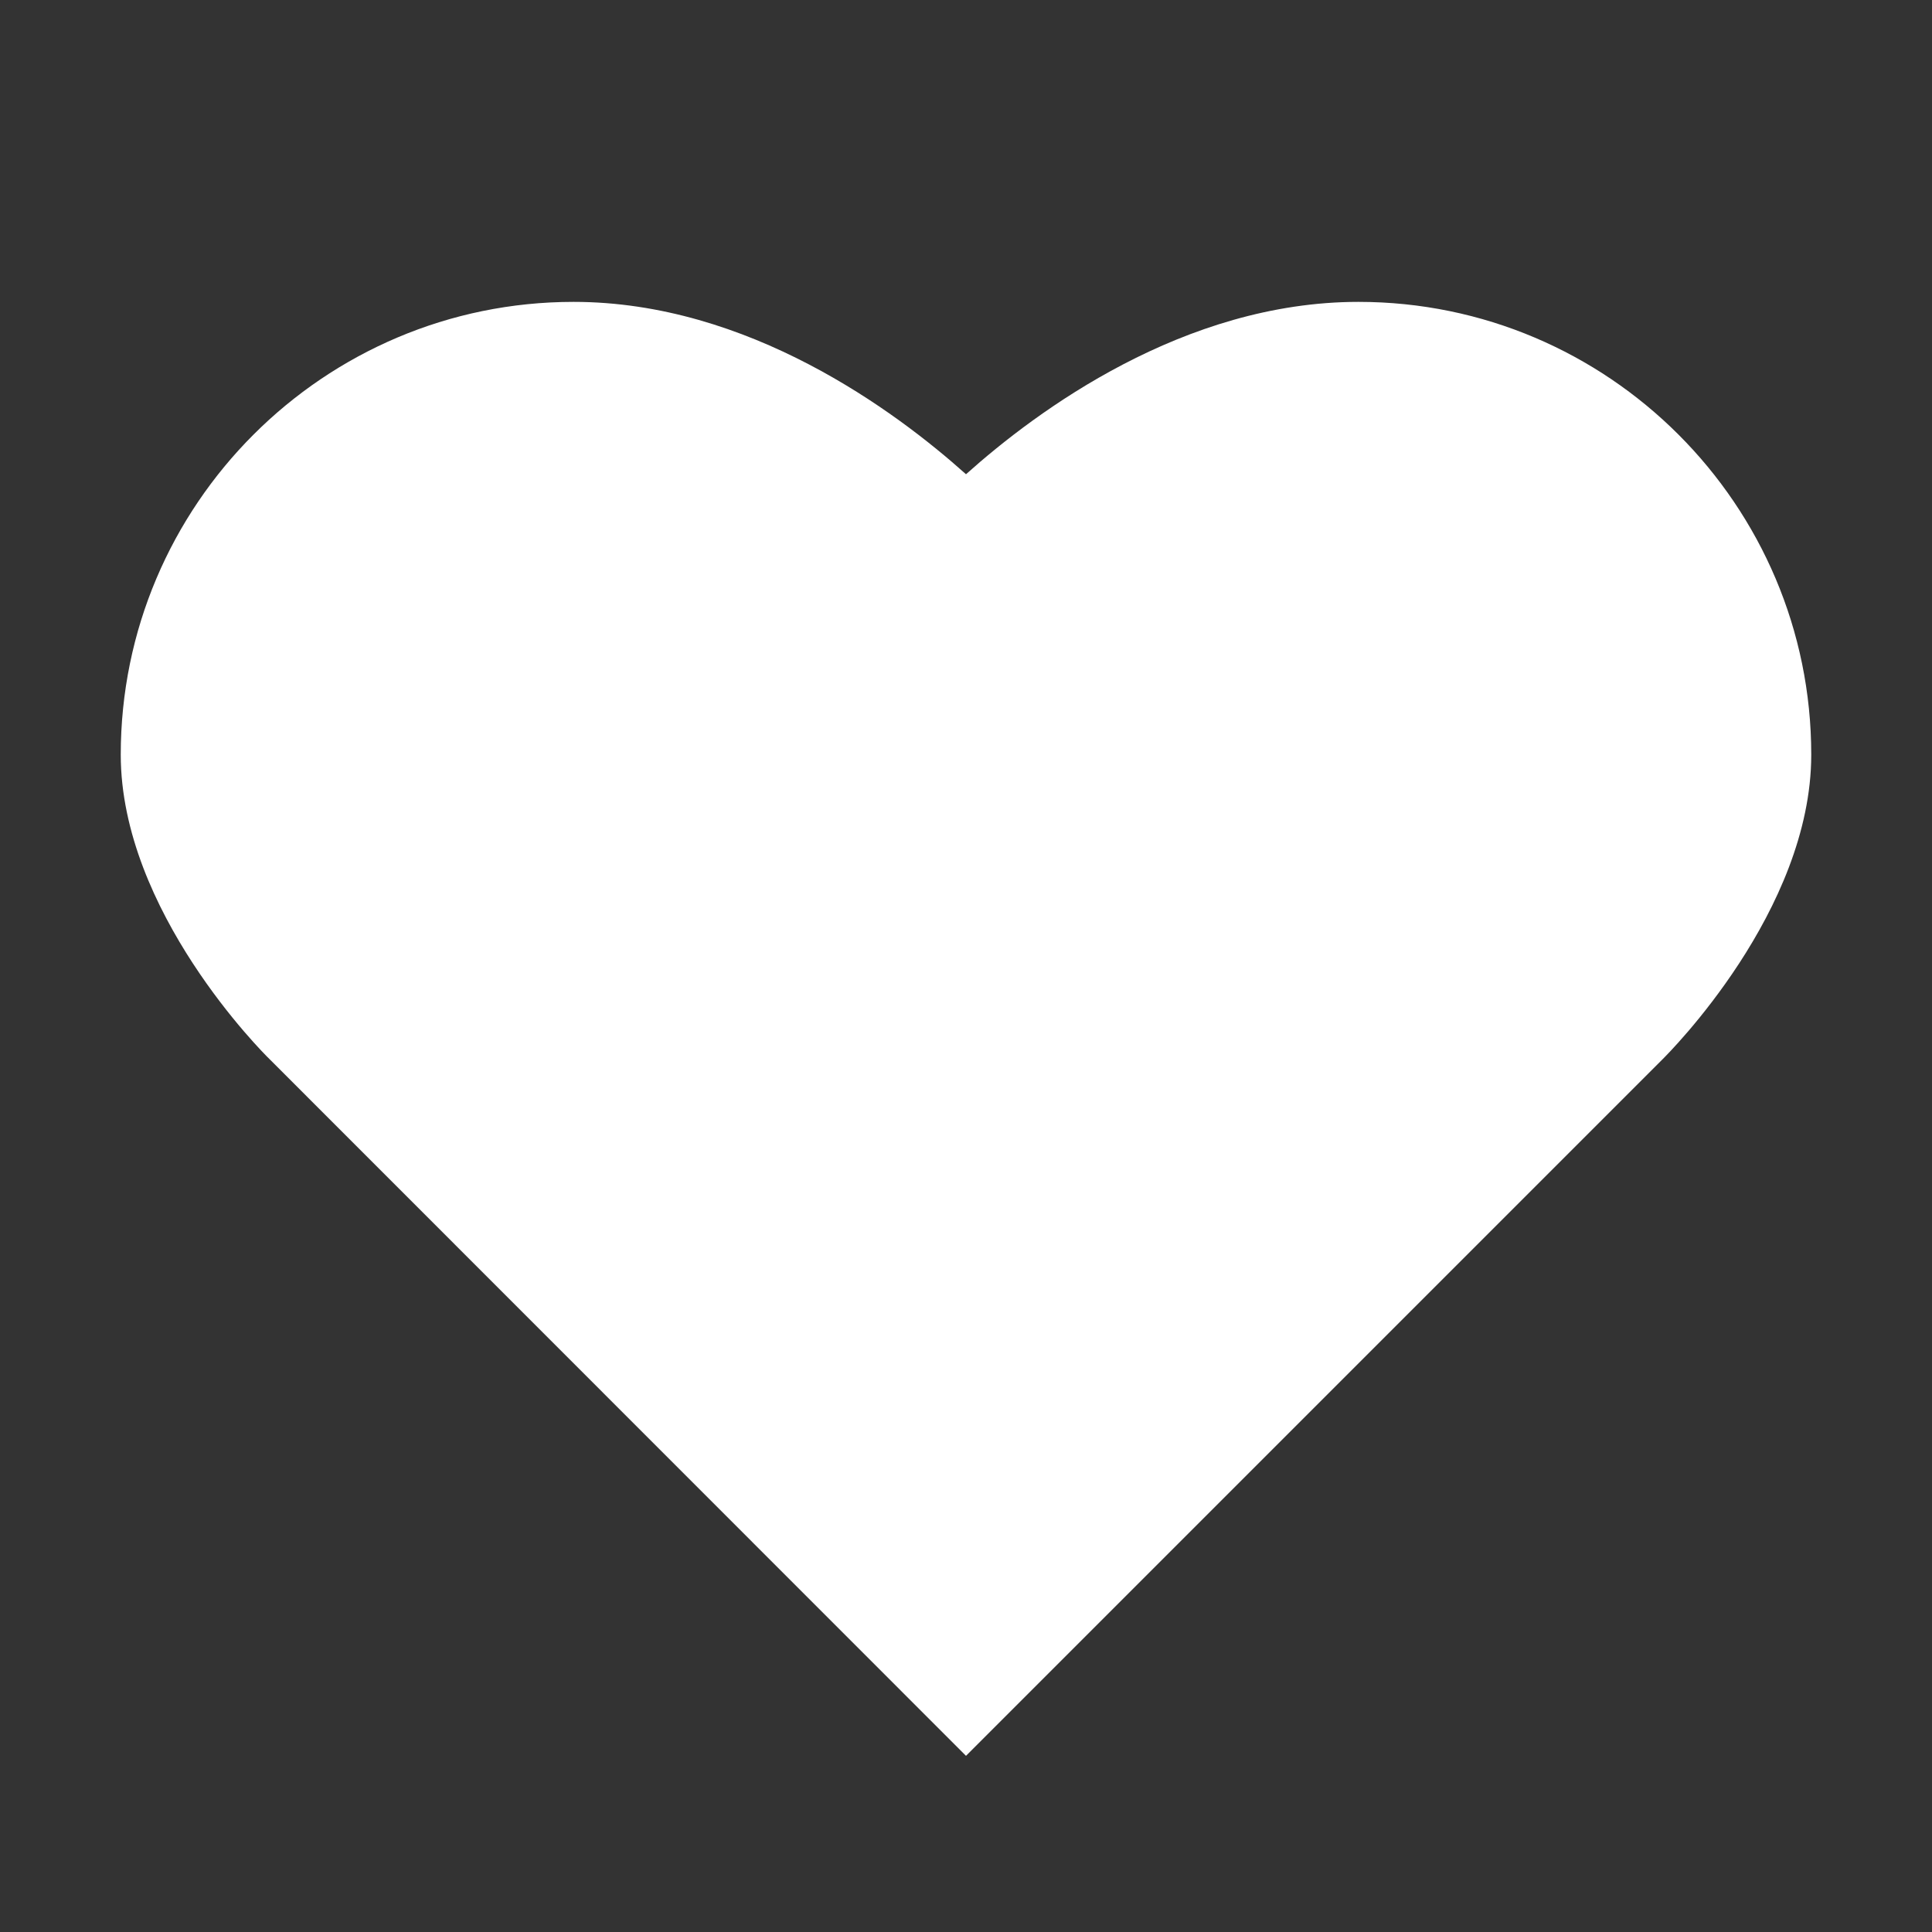 <?xml version="1.0" encoding="UTF-8"?>
<svg xmlns="http://www.w3.org/2000/svg" xmlns:xlink="http://www.w3.org/1999/xlink" viewBox="0 0 32 32" version="1.1" width="512px" height="512px">
<rect x="0" y="0" width="32" height="32" fill="#333333" stroke="none"/>
<g id="surface1">
<path style=" " fill="#fff" d="M 22.5 5 C 19.609 5 17.172 6.805 16 7.855 C 14.828 6.805 12.391 5 9.5 5 C 5.363 5 2 8.363 2 12.5 C 2 15.09 4.363 17.445 4.461 17.539 L 16 29.082 L 27.535 17.547 C 27.637 17.445 30 15.09 30 12.5 C 30 8.363 26.637 5 22.5 5 Z "/>
</g>
</svg>
